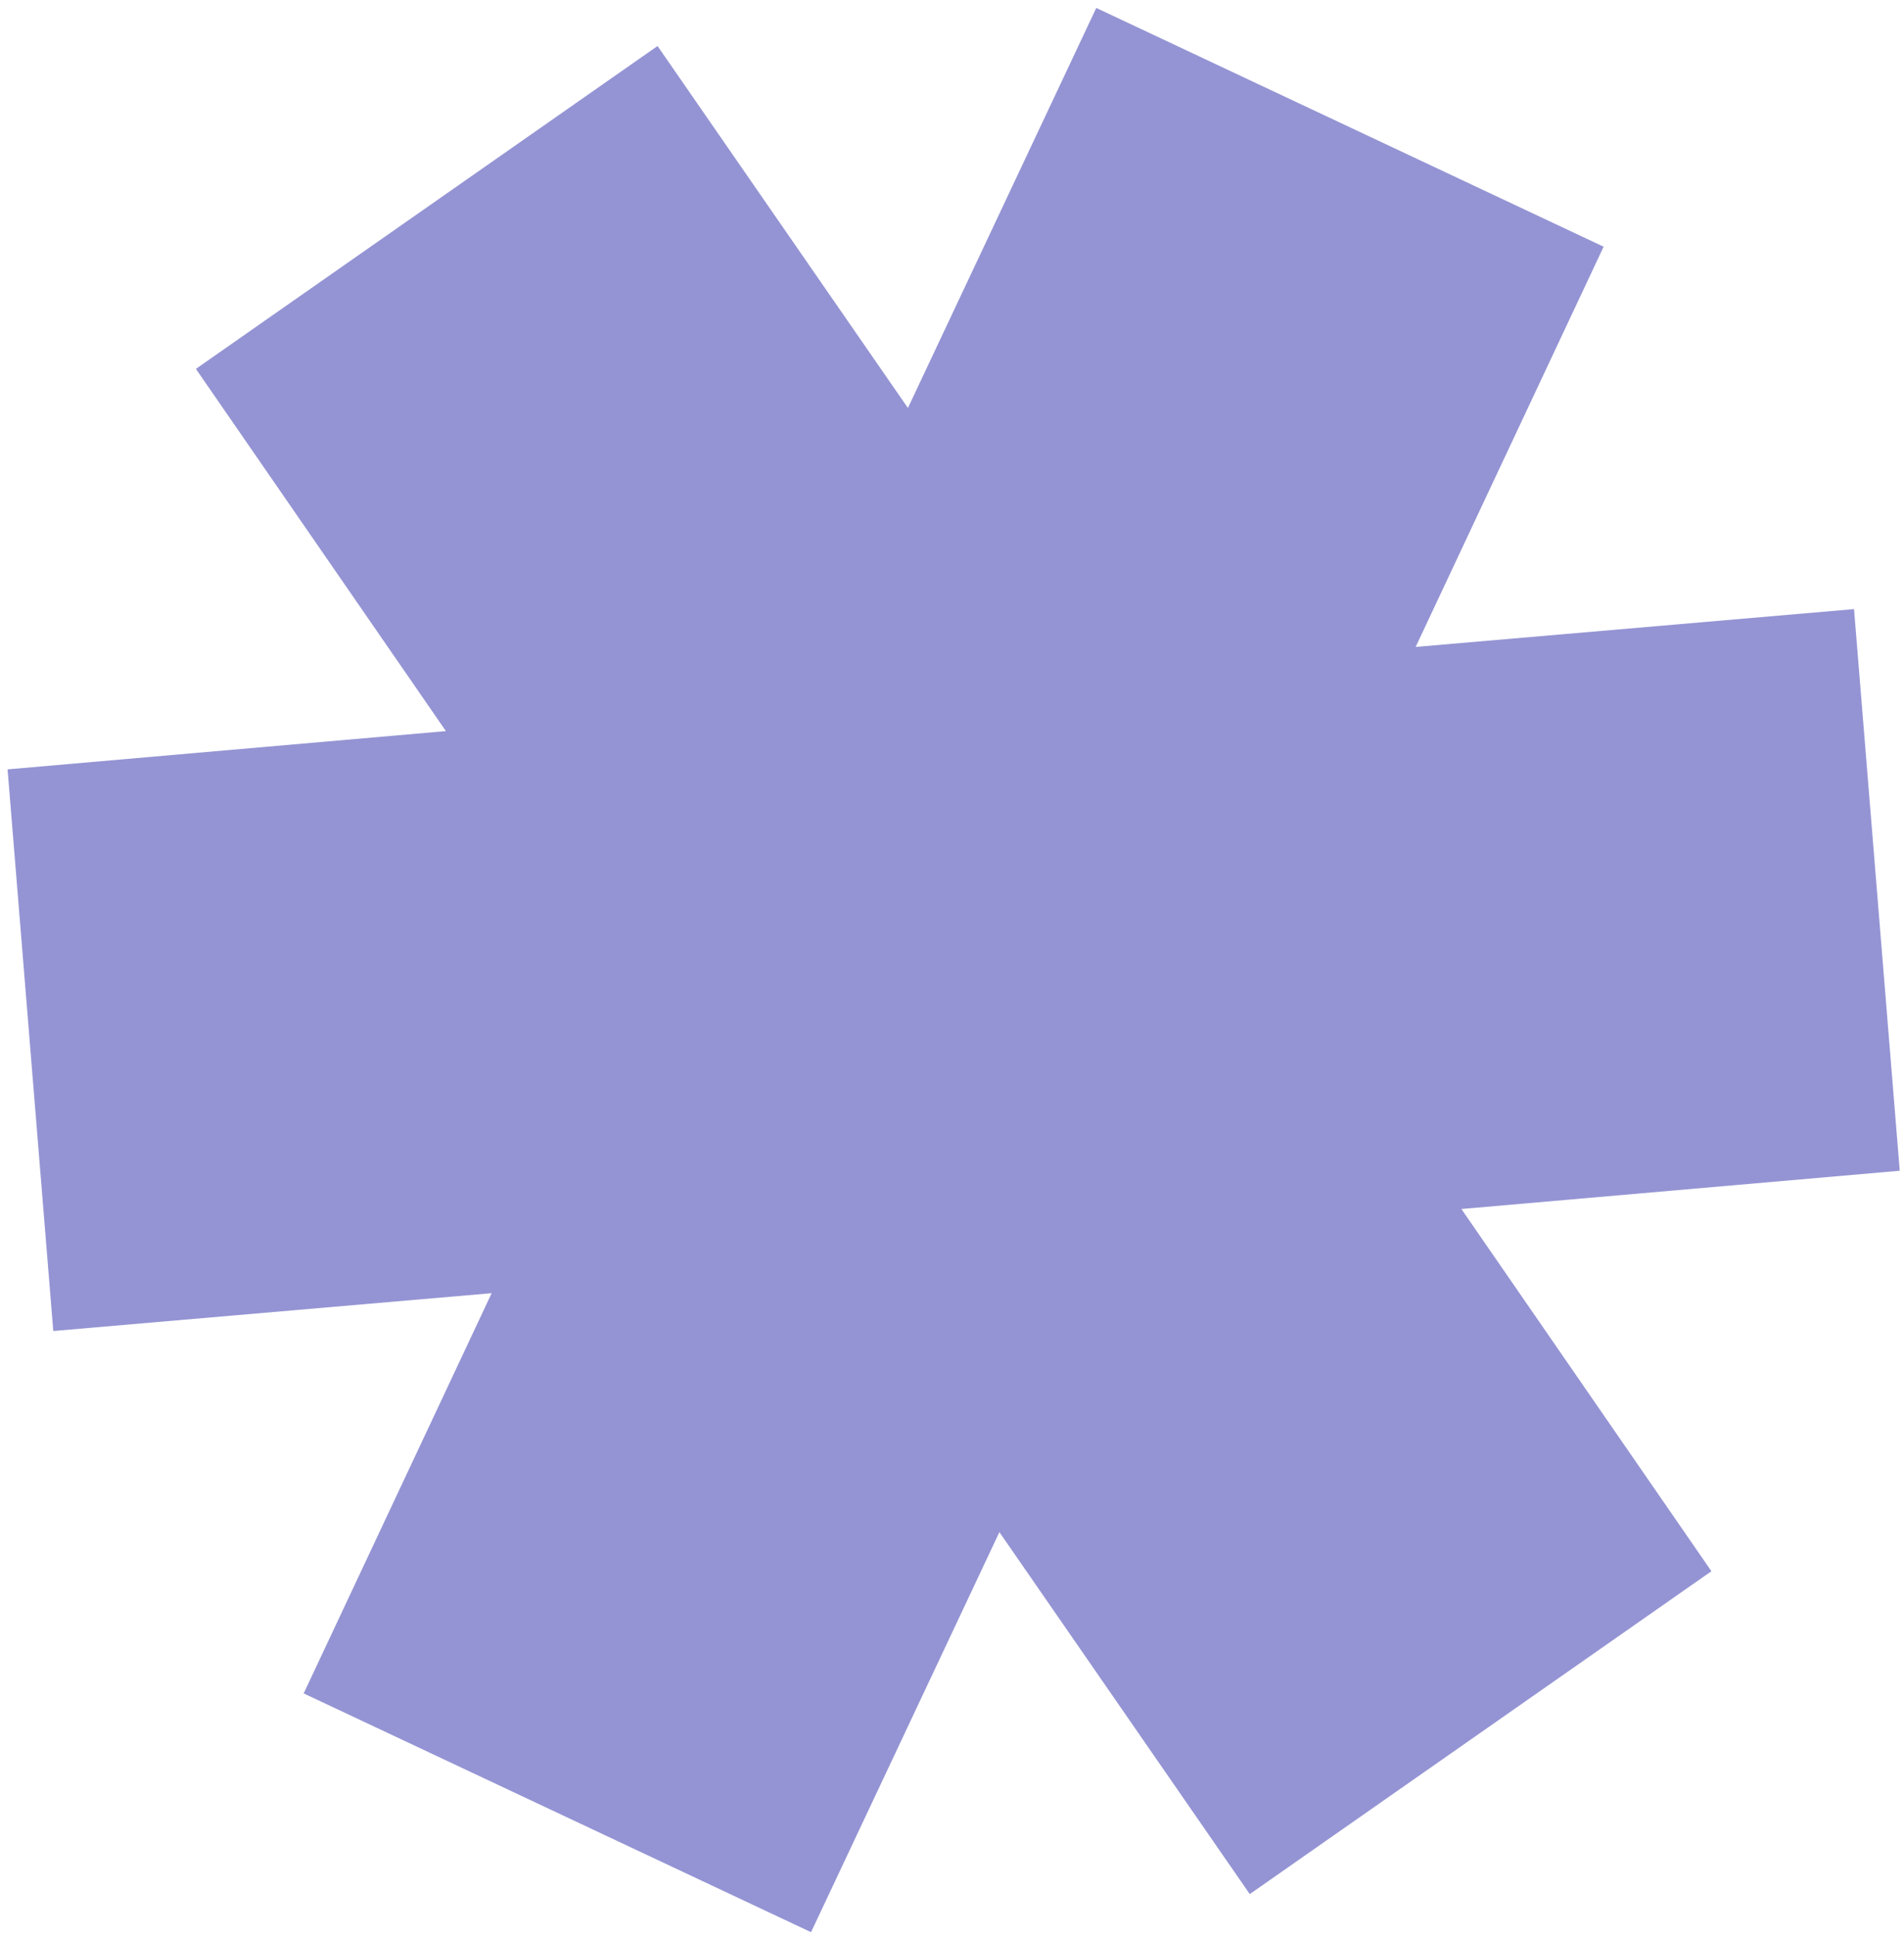 <svg width="181" height="184" viewBox="0 0 181 184" fill="none" xmlns="http://www.w3.org/2000/svg">
    <path fill-rule="evenodd" clip-rule="evenodd" d="M42.389 69.473L18.622 35.053L62.508 4.372L86.309 38.768L104.215 0.754L152.445 23.443L134.577 61.474L176.25 57.88L180.595 111.25L138.925 114.886L162.692 149.306L118.807 179.987L95.006 145.591L77.1 183.606L28.869 160.916L46.738 122.885L5.065 126.479L0.72 73.109L42.389 69.473Z" fill="#9494D4"/>
</svg>
